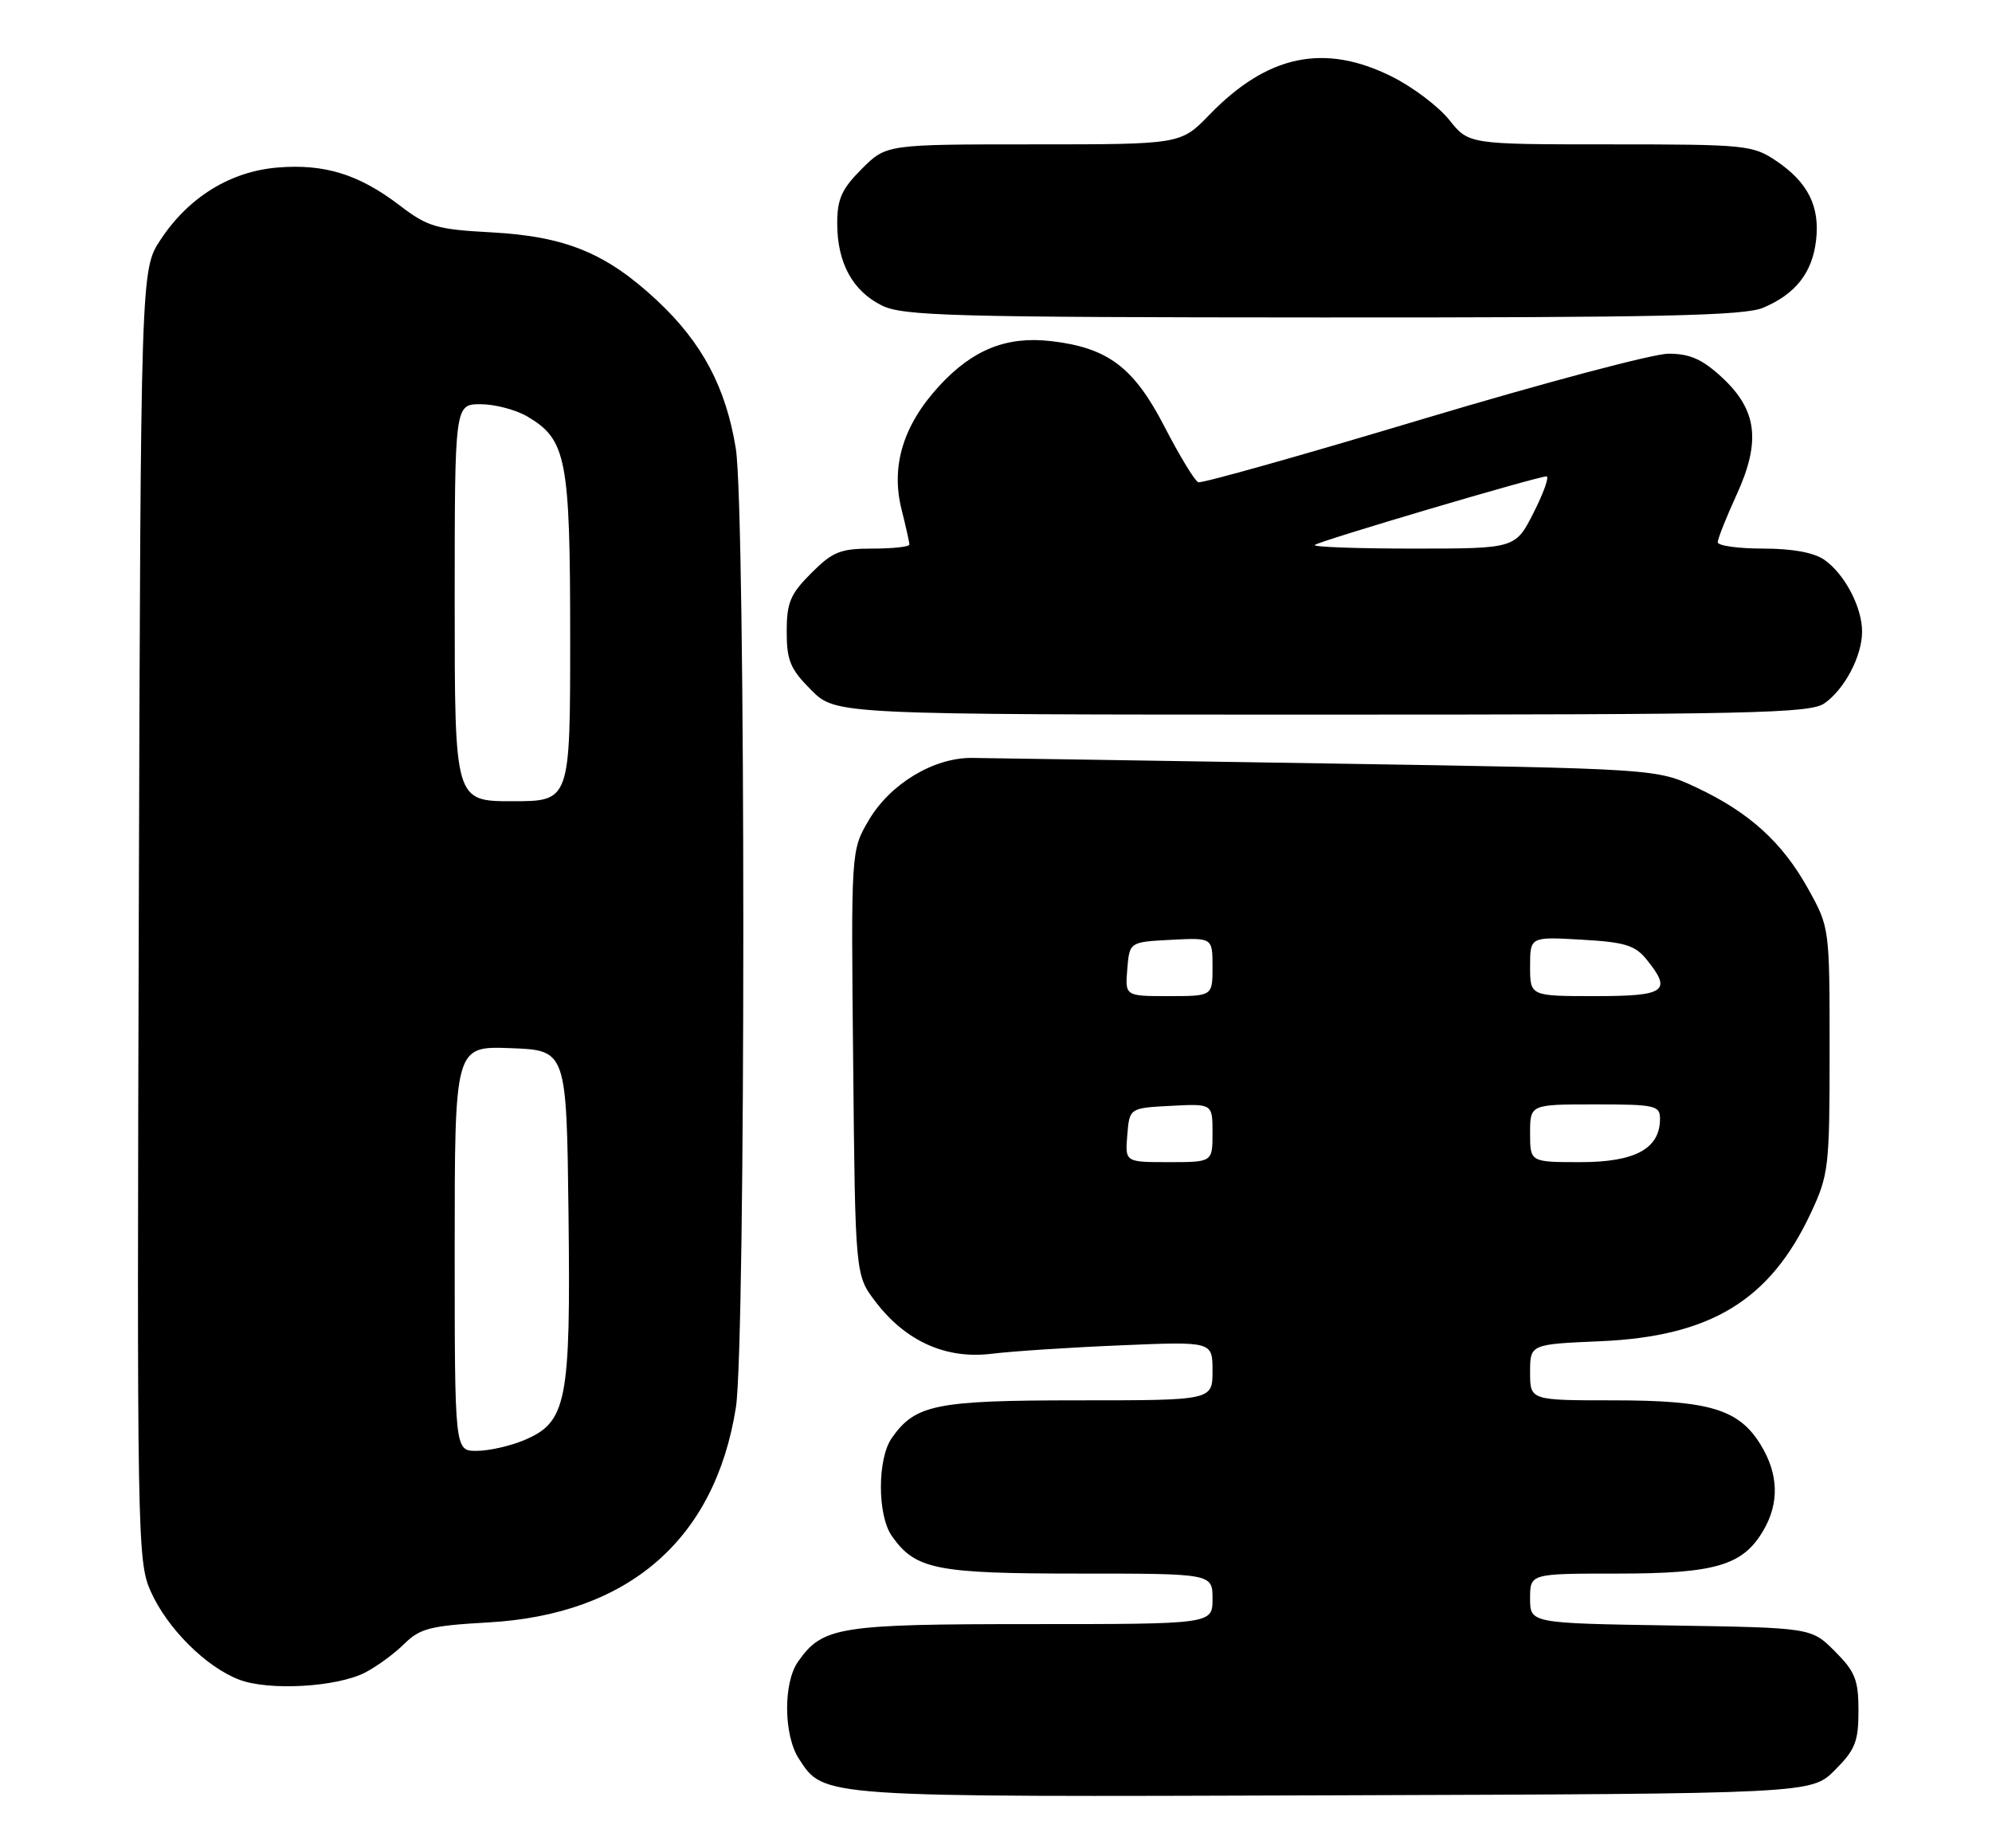<?xml version="1.0" encoding="UTF-8" standalone="no"?>
<!DOCTYPE svg PUBLIC "-//W3C//DTD SVG 1.1//EN" "http://www.w3.org/Graphics/SVG/1.1/DTD/svg11.dtd" >
<svg xmlns="http://www.w3.org/2000/svg" xmlns:xlink="http://www.w3.org/1999/xlink" version="1.1" viewBox="0 0 276 256">
 <g >
 <path fill="currentColor"
d=" M 254.23 245.23 C 257.04 242.42 257.50 241.27 257.50 237.00 C 257.50 232.73 257.04 231.58 254.23 228.77 C 250.97 225.50 250.97 225.50 231.48 225.19 C 212.00 224.88 212.00 224.88 212.00 221.44 C 212.00 218.00 212.00 218.00 224.10 218.00 C 237.65 218.00 241.46 216.88 244.29 212.08 C 246.55 208.26 246.44 204.24 243.97 200.19 C 240.95 195.23 236.88 194.00 223.53 194.00 C 212.00 194.00 212.00 194.00 212.00 190.12 C 212.00 186.23 212.00 186.23 221.75 185.81 C 237.01 185.15 245.22 180.16 250.88 168.09 C 253.38 162.75 253.50 161.75 253.50 145.50 C 253.50 128.55 253.49 128.48 250.55 123.18 C 246.97 116.71 242.38 112.54 235.05 109.10 C 229.50 106.50 229.50 106.50 184.00 105.77 C 158.97 105.37 136.77 105.02 134.67 105.00 C 129.36 104.95 123.31 108.61 120.36 113.65 C 117.91 117.82 117.91 117.82 118.21 147.24 C 118.50 176.66 118.50 176.66 121.31 180.34 C 125.50 185.83 131.06 188.32 137.38 187.55 C 140.20 187.20 148.24 186.67 155.25 186.38 C 168.00 185.84 168.00 185.84 168.00 189.92 C 168.00 194.00 168.00 194.00 149.45 194.00 C 129.63 194.00 126.82 194.57 123.56 199.22 C 121.55 202.09 121.55 209.91 123.56 212.78 C 126.82 217.43 129.63 218.00 149.45 218.00 C 168.00 218.00 168.00 218.00 168.00 221.50 C 168.00 225.00 168.00 225.00 142.95 225.00 C 116.14 225.00 113.97 225.35 110.56 230.22 C 108.50 233.17 108.57 240.42 110.70 243.67 C 114.22 249.03 113.19 248.96 184.73 248.72 C 250.96 248.50 250.96 248.50 254.23 245.23 Z  M 50.61 231.70 C 52.22 230.87 54.66 229.08 56.02 227.73 C 58.19 225.59 59.65 225.22 67.62 224.77 C 87.07 223.69 99.06 213.30 101.96 195.00 C 103.34 186.27 103.33 70.66 101.95 62.14 C 100.58 53.67 97.29 47.48 91.07 41.66 C 84.02 35.07 78.39 32.75 68.08 32.19 C 60.46 31.78 59.26 31.42 55.38 28.46 C 49.74 24.15 44.96 22.67 38.45 23.21 C 31.92 23.75 26.14 27.31 22.26 33.19 C 19.50 37.35 19.50 37.35 19.23 126.73 C 18.97 212.77 19.03 216.28 20.86 220.42 C 23.13 225.55 28.52 230.94 33.15 232.70 C 37.29 234.27 46.68 233.73 50.61 231.70 Z  M 252.78 97.44 C 255.59 95.47 258.00 90.88 258.00 87.50 C 258.00 84.12 255.59 79.53 252.78 77.56 C 251.34 76.55 248.35 76.00 244.28 76.00 C 240.82 76.00 238.00 75.60 238.00 75.12 C 238.00 74.64 239.18 71.67 240.62 68.53 C 244.01 61.11 243.46 56.78 238.55 52.25 C 235.85 49.76 234.13 49.00 231.18 49.00 C 229.07 49.00 213.74 53.08 197.11 58.06 C 180.49 63.05 166.50 66.99 166.03 66.81 C 165.55 66.64 163.44 63.16 161.33 59.08 C 157.08 50.85 153.47 48.15 145.56 47.25 C 139.43 46.56 134.77 48.44 130.14 53.46 C 125.14 58.89 123.40 64.58 124.92 70.60 C 125.51 72.96 126.00 75.14 126.00 75.44 C 126.00 75.75 123.70 76.00 120.90 76.00 C 116.43 76.00 115.38 76.42 112.40 79.40 C 109.50 82.30 109.00 83.49 109.00 87.50 C 109.00 91.51 109.50 92.70 112.40 95.60 C 115.80 99.00 115.80 99.00 183.18 99.00 C 242.61 99.00 250.82 98.82 252.78 97.44 Z  M 244.28 42.64 C 248.78 40.74 251.09 37.80 251.62 33.33 C 252.18 28.60 250.51 25.26 246.09 22.28 C 242.85 20.10 241.85 20.00 223.10 20.00 C 203.50 20.00 203.50 20.00 200.80 16.61 C 199.31 14.75 195.74 12.05 192.85 10.61 C 183.48 5.94 175.60 7.59 167.55 15.92 C 163.59 20.00 163.59 20.00 143.20 20.00 C 122.80 20.00 122.80 20.00 119.40 23.40 C 116.63 26.17 116.00 27.56 116.00 30.95 C 116.00 36.41 118.13 40.32 122.20 42.33 C 125.13 43.77 131.96 43.96 183.28 43.98 C 229.84 44.00 241.69 43.74 244.28 42.64 Z  M 156.19 157.25 C 156.50 153.50 156.50 153.50 162.25 153.20 C 168.00 152.90 168.00 152.90 168.00 156.95 C 168.00 161.00 168.00 161.00 161.94 161.00 C 155.88 161.00 155.88 161.00 156.19 157.25 Z  M 212.00 157.00 C 212.00 153.00 212.00 153.00 221.00 153.00 C 229.33 153.00 230.00 153.15 230.00 155.00 C 230.00 159.13 226.57 161.00 219.00 161.00 C 212.00 161.00 212.00 161.00 212.00 157.00 Z  M 156.19 134.25 C 156.50 130.50 156.50 130.50 162.25 130.20 C 168.00 129.90 168.00 129.90 168.00 133.95 C 168.00 138.00 168.00 138.00 161.94 138.00 C 155.88 138.00 155.88 138.00 156.19 134.25 Z  M 212.00 133.89 C 212.00 129.77 212.00 129.77 219.12 130.18 C 225.09 130.51 226.55 130.96 228.12 132.90 C 231.72 137.34 230.80 138.00 221.00 138.00 C 212.00 138.00 212.00 138.00 212.00 133.89 Z  M 63.00 172.96 C 63.00 144.92 63.00 144.92 70.75 145.21 C 78.50 145.50 78.50 145.50 78.77 168.24 C 79.08 194.32 78.54 197.04 72.57 199.54 C 70.64 200.34 67.70 201.00 66.03 201.00 C 63.00 201.00 63.00 201.00 63.00 172.96 Z  M 63.00 83.50 C 63.00 56.00 63.00 56.00 66.60 56.00 C 68.57 56.00 71.49 56.77 73.08 57.71 C 78.49 60.90 79.00 63.53 79.00 88.40 C 79.00 111.00 79.00 111.00 71.00 111.00 C 63.00 111.00 63.00 111.00 63.00 83.50 Z  M 182.17 75.50 C 182.70 74.97 212.98 66.01 214.27 66.00 C 214.69 66.00 213.89 68.25 212.50 71.00 C 209.97 76.00 209.97 76.00 195.82 76.00 C 188.03 76.00 181.89 75.78 182.17 75.50 Z "/>
</g>
</svg>